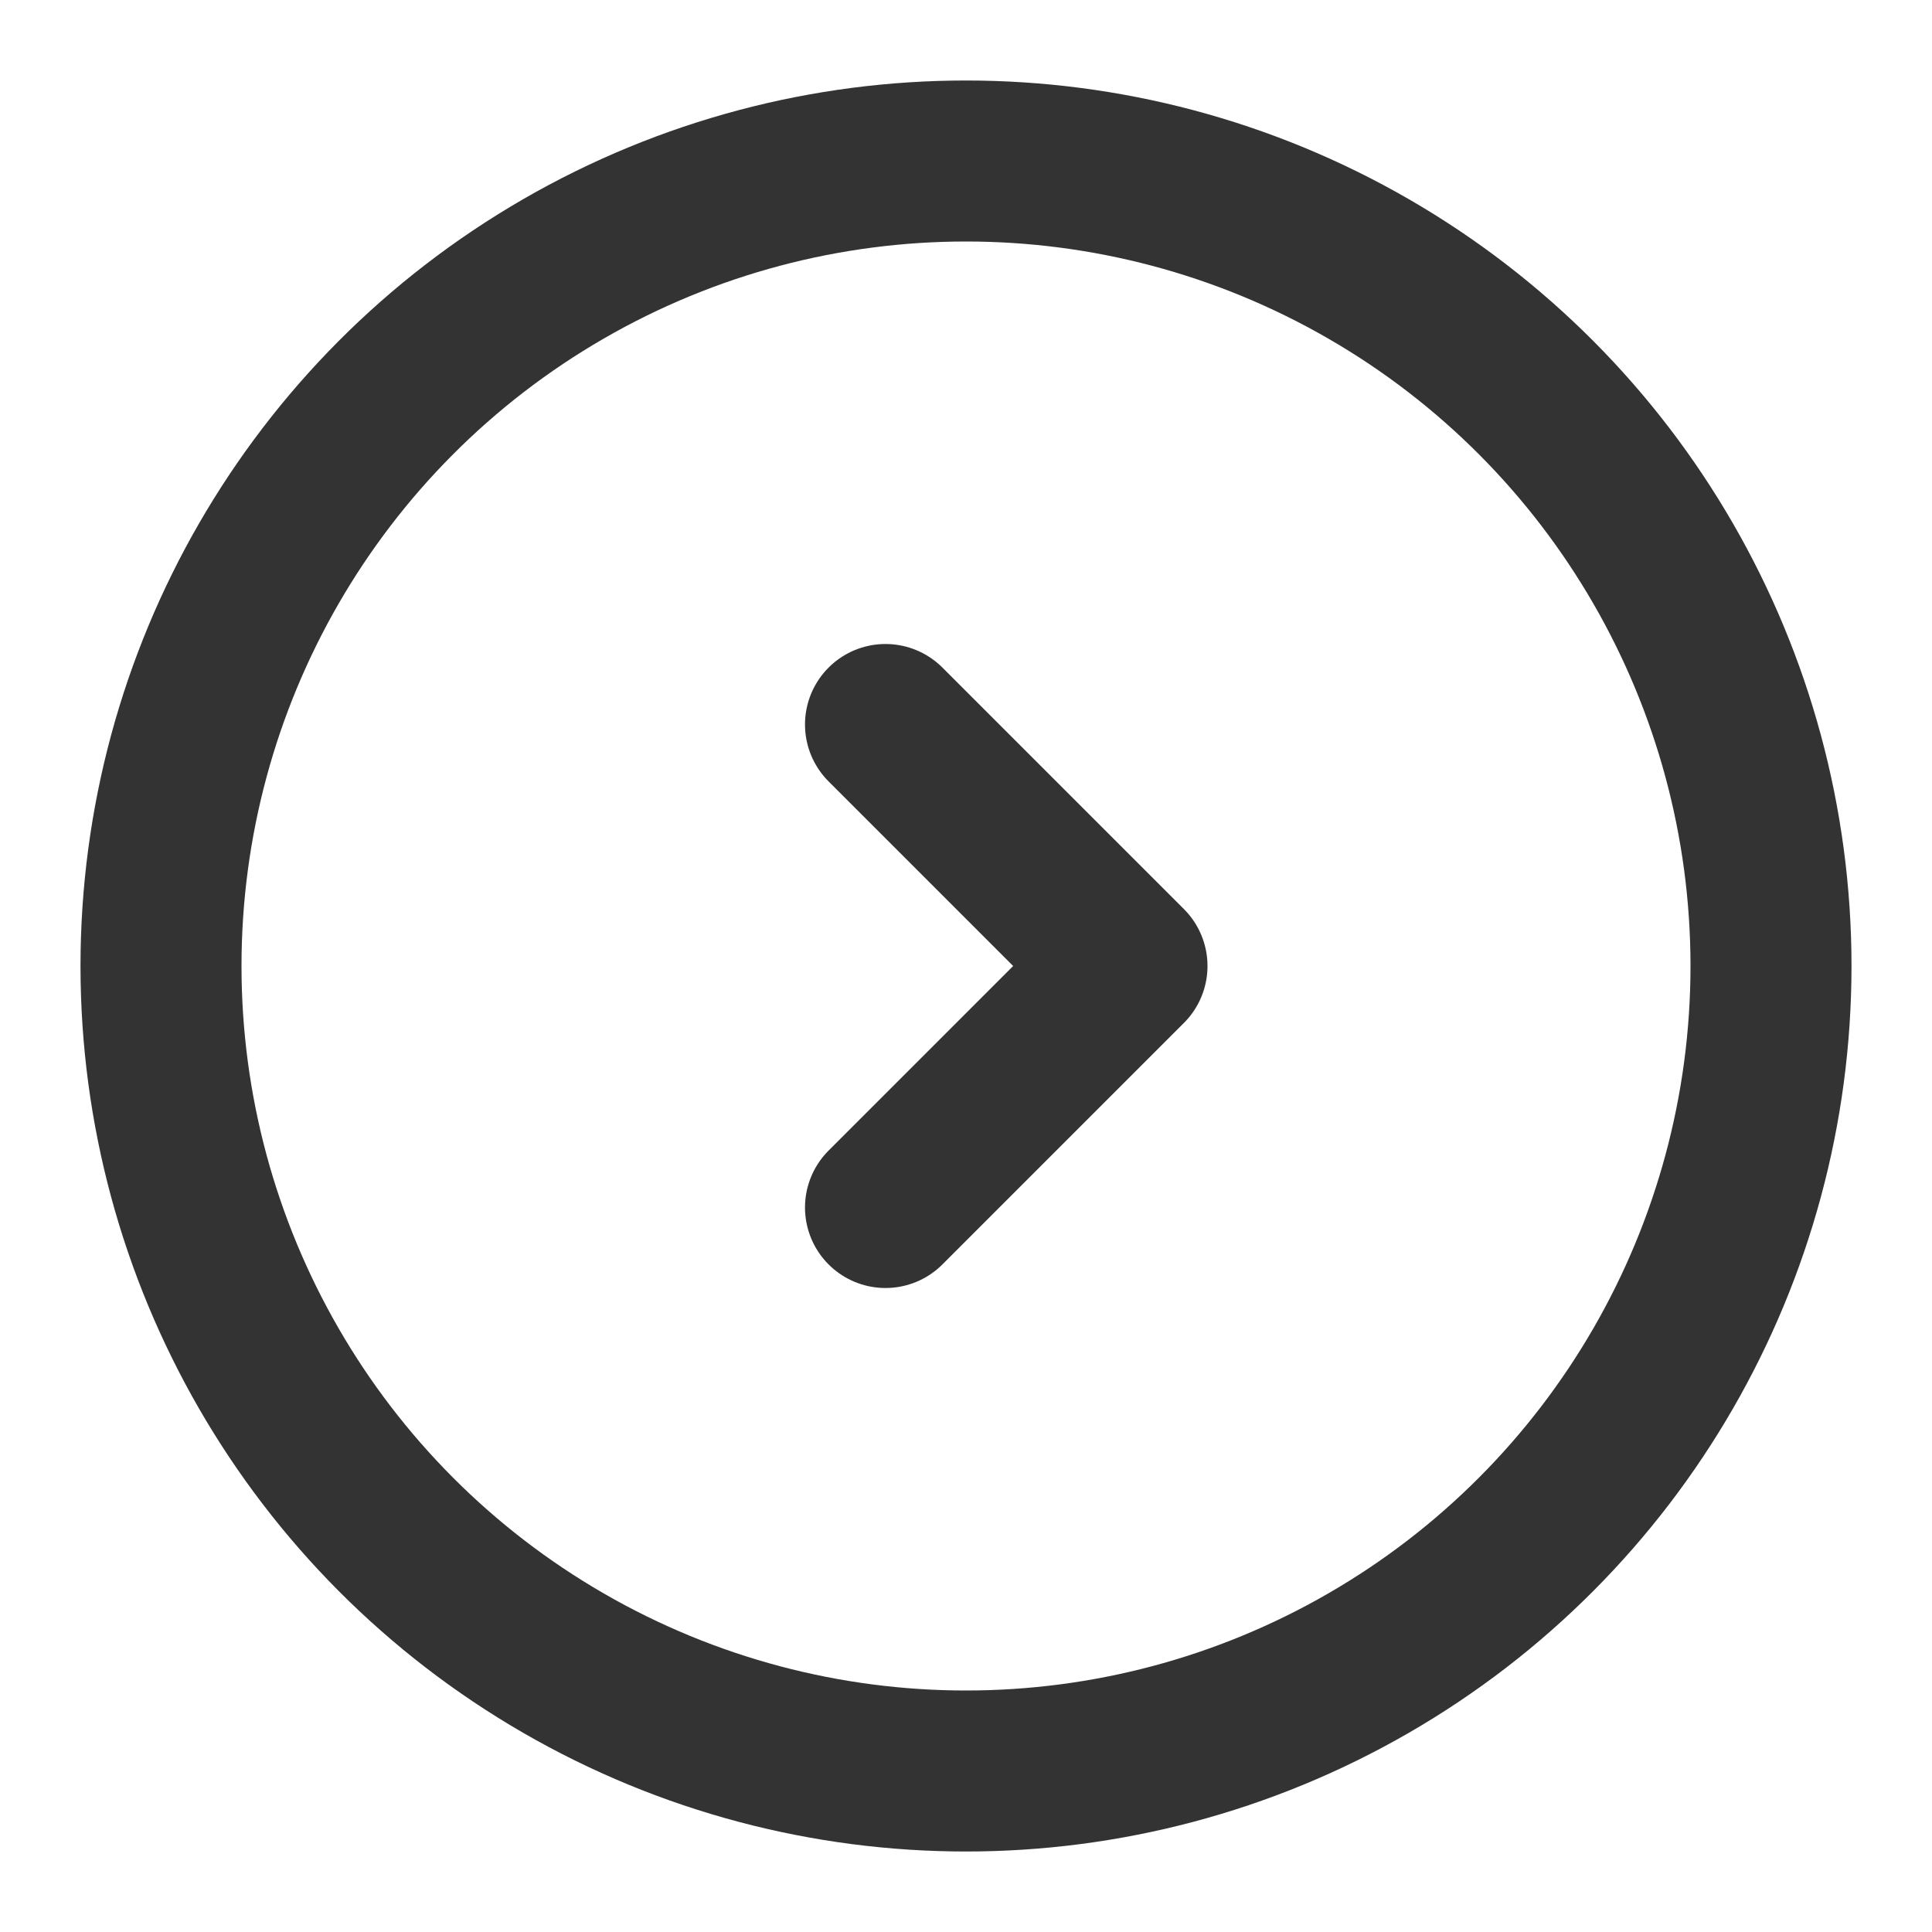 <?xml version="1.0" encoding="UTF-8"?>
<svg width="24px" height="24px" viewBox="0 0 24 24" version="1.1" xmlns="http://www.w3.org/2000/svg" xmlns:xlink="http://www.w3.org/1999/xlink">
    <!-- Generator: Sketch 43.2 (39069) - http://www.bohemiancoding.com/sketch -->
    <title>next-alt</title>
    <desc>Created with Sketch.</desc>
    <defs></defs>
    <g id="Page-1" stroke="none" stroke-width="1" fill="none" fill-rule="evenodd">
        <g id="Artboard-4" transform="translate(-576, -335)" stroke="#333333" stroke-width="2">
            <g id="112" transform="translate(576, 335)">
                <circle id="Oval-1" cx="12" cy="12" r="10"></circle>
                <polyline id="Path-38" stroke-linecap="round" stroke-linejoin="round" points="11 9 14 12 11 15"></polyline>
            </g>
        </g>
    </g>
</svg>